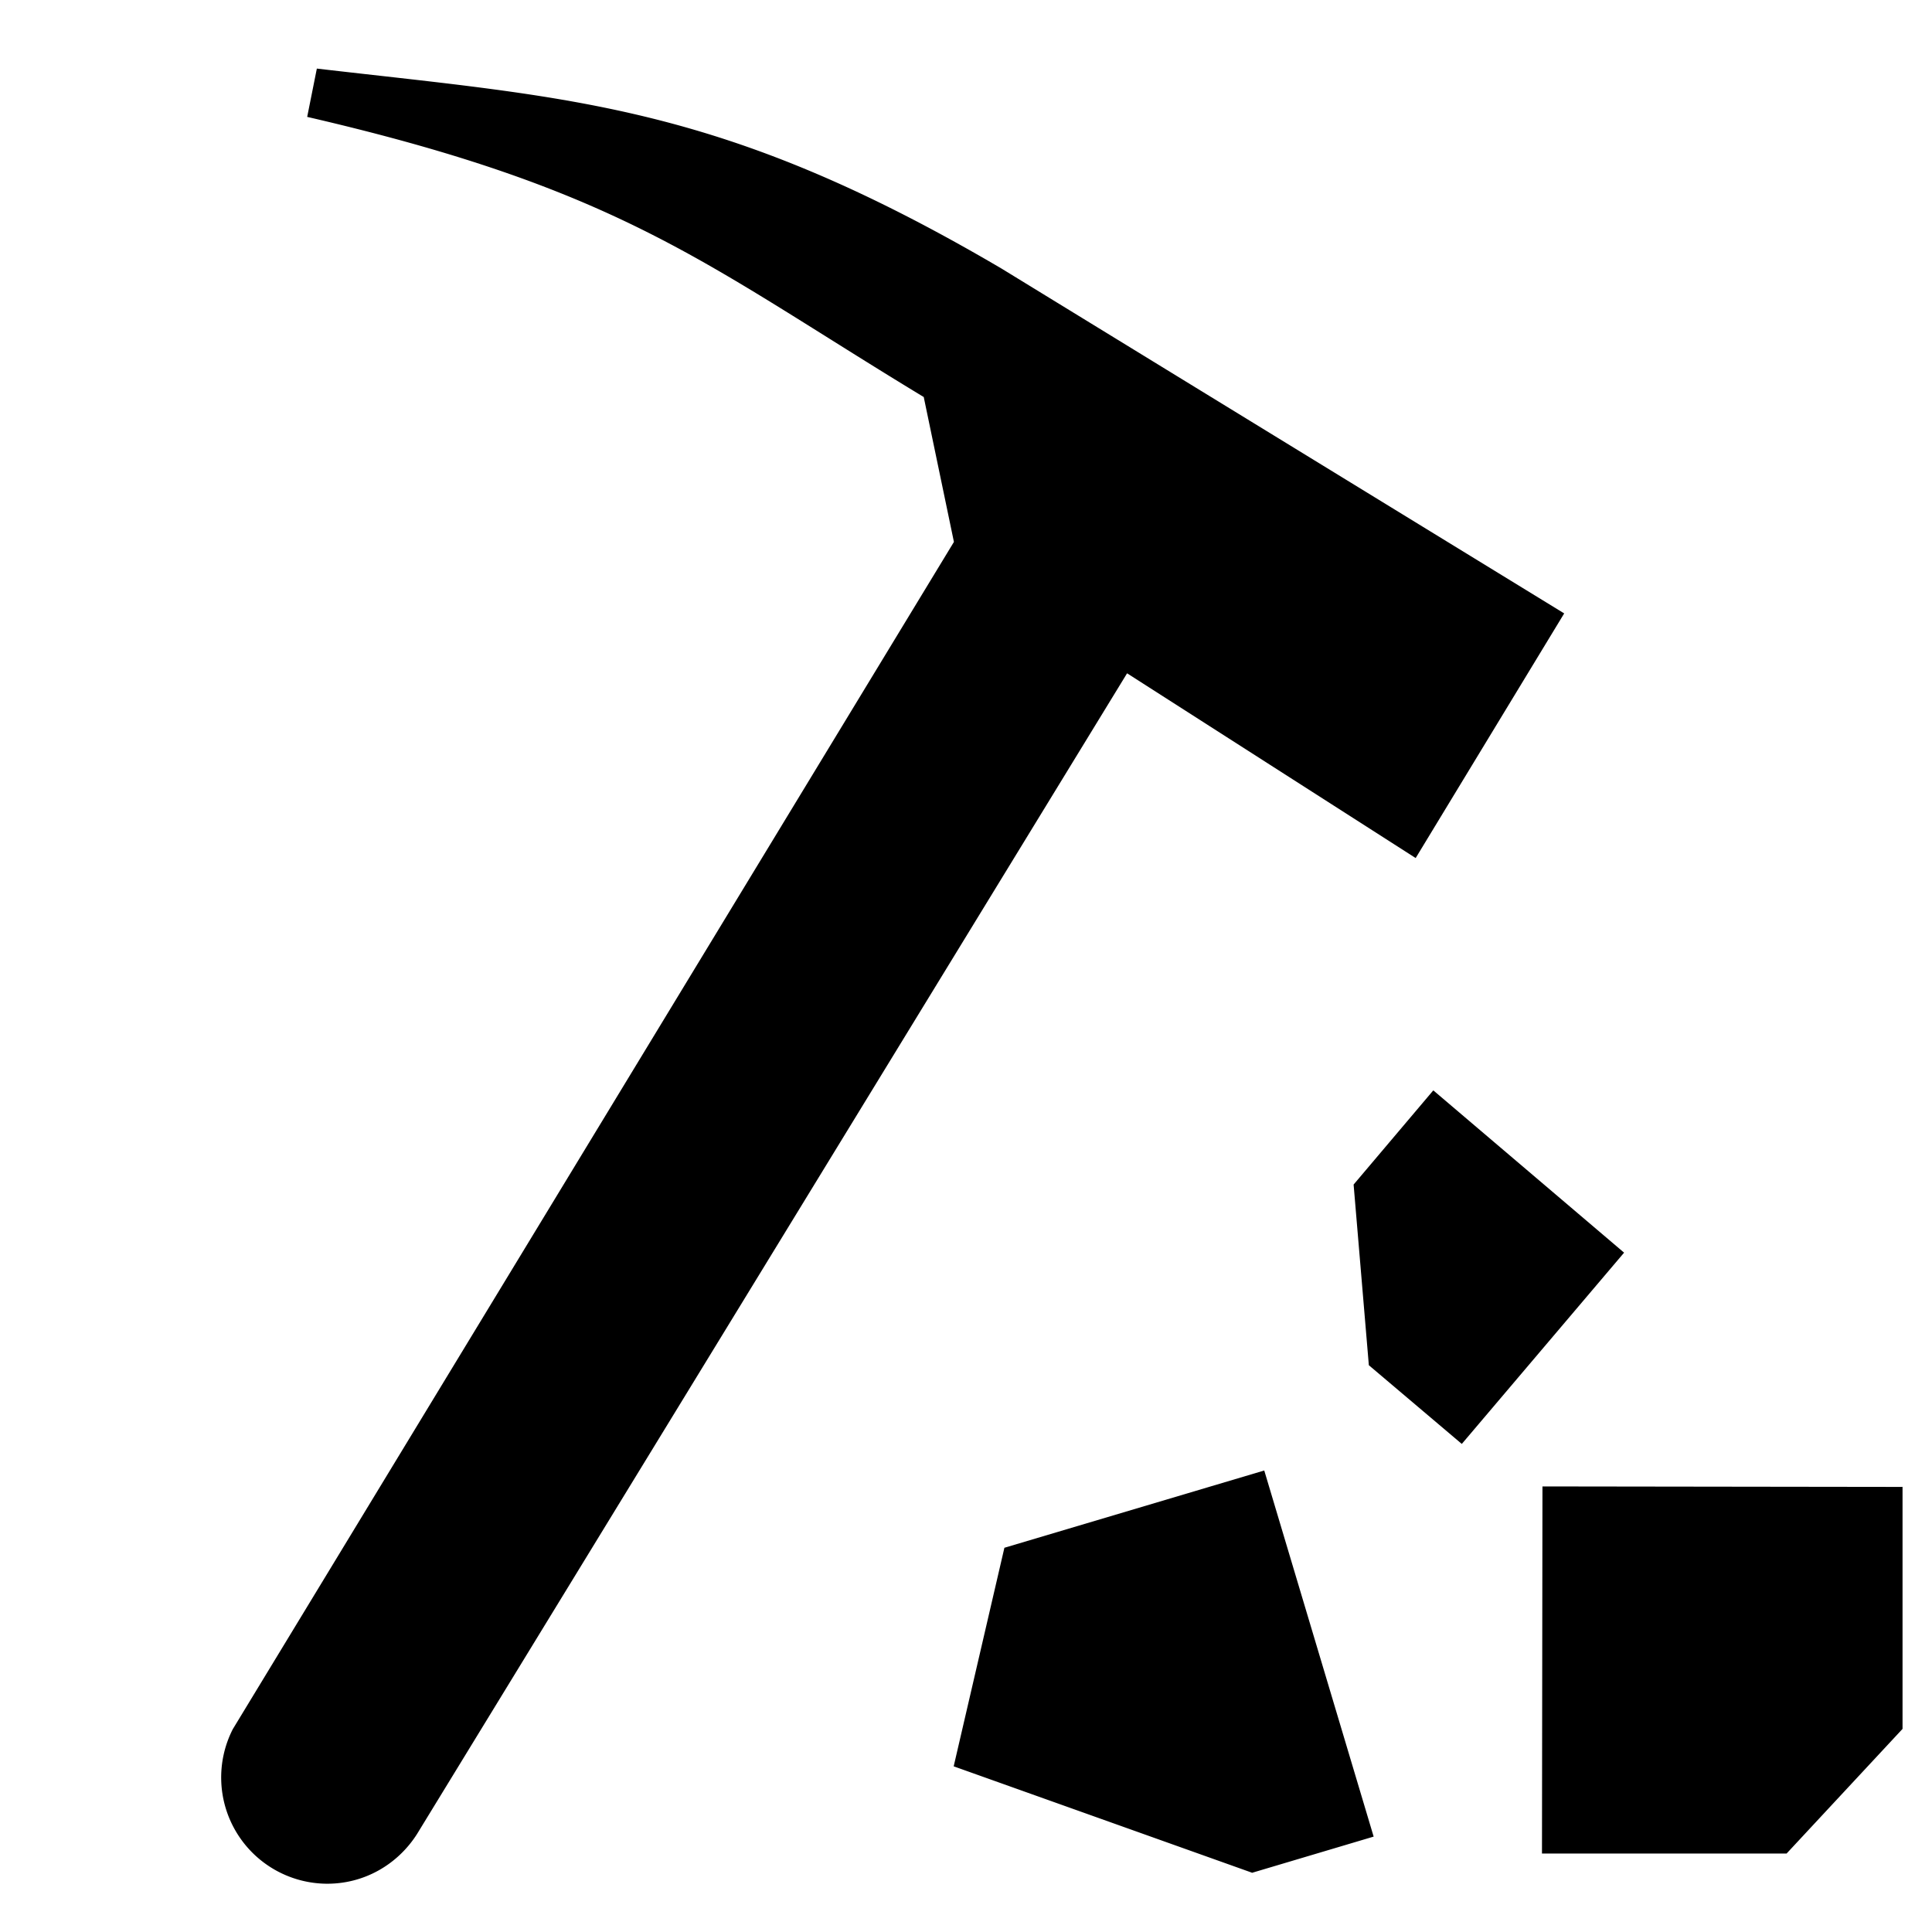 <svg xmlns="http://www.w3.org/2000/svg" fill="currentColor" width="1em" height="1em" viewBox="0 0 16 16"><path d="M11.336 11.306l0.77 0.652 1.344-1.584-1.58-1.344-0.66 0.78 0.126 1.494zM15.754 12.314l-2.98-0.004-0.004 3.04h2.026l0.96-1.032V12.312zM10.368 15.51l1.008-0.3-0.906-3.032-2.152 0.64-0.42 1.81 2.468 0.88zM8.294 2.224C5.966 0.856 4.74 0.814 2.624 0.568l-0.08 0.4c2.63 0.608 3.296 1.224 5.106 2.32l0.25 1.2L1.928 14.32a0.88 0.88 0 0 0 0.766 1.28c0.32 0.006 0.6-0.16 0.76-0.412l5.88-9.612 2.39 1.53 1.23-2.026-4.66-2.856" fill-rule="evenodd" /></svg>